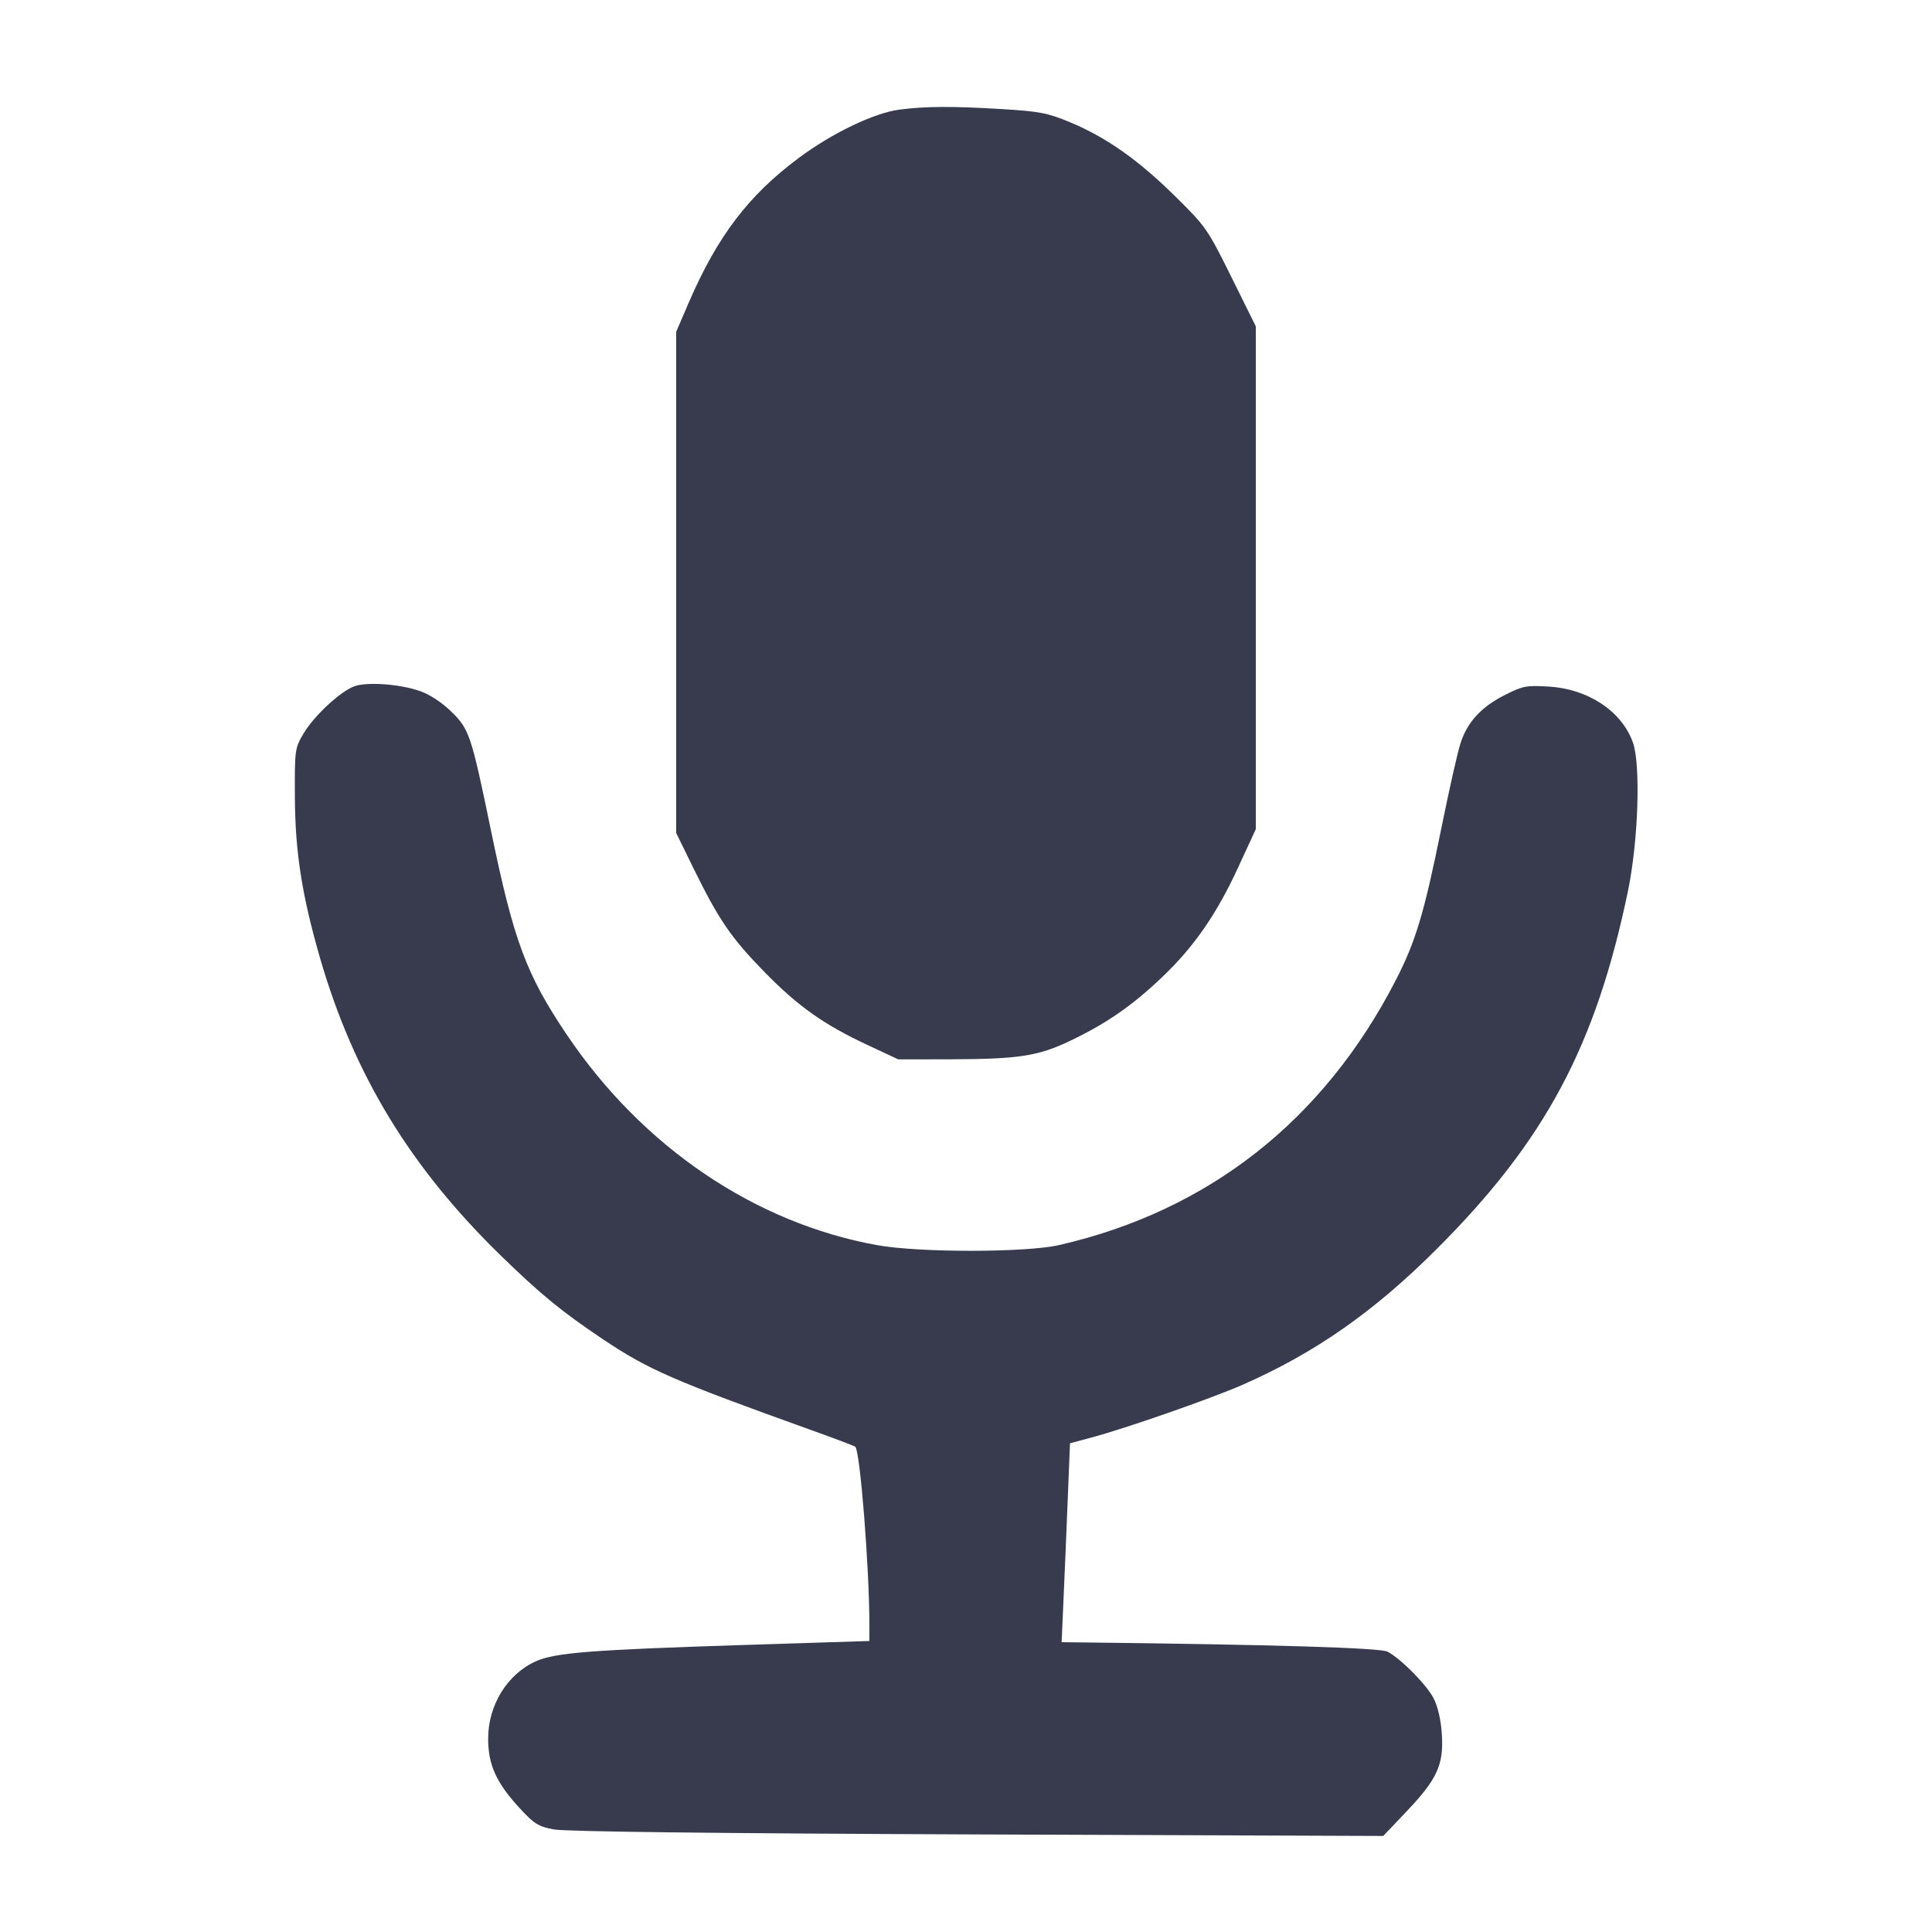 <svg width="24" height="24" viewBox="0 0 24 24" fill="none" xmlns="http://www.w3.org/2000/svg"><path d="M11.171 1.362 C 10.858 1.403,10.336 1.654,9.924 1.961 C 9.298 2.426,8.911 2.936,8.555 3.761 L 8.400 4.121 8.400 7.235 L 8.400 10.348 8.619 10.795 C 8.931 11.429,9.082 11.650,9.495 12.073 C 9.912 12.500,10.234 12.728,10.778 12.982 L 11.159 13.160 11.789 13.159 C 12.658 13.157,12.897 13.120,13.301 12.926 C 13.750 12.711,14.071 12.488,14.443 12.132 C 14.837 11.756,15.117 11.350,15.386 10.764 L 15.600 10.300 15.600 7.177 L 15.600 4.054 15.296 3.440 C 15.002 2.847,14.980 2.814,14.597 2.437 C 14.141 1.987,13.745 1.708,13.296 1.520 C 13.018 1.404,12.917 1.384,12.460 1.356 C 11.834 1.318,11.502 1.319,11.171 1.362 M4.414 8.521 C 4.244 8.574,3.902 8.888,3.769 9.115 C 3.663 9.295,3.660 9.316,3.663 9.900 C 3.666 10.584,3.752 11.128,3.977 11.906 C 4.398 13.354,5.098 14.504,6.226 15.602 C 6.720 16.082,6.972 16.289,7.486 16.634 C 8.053 17.014,8.358 17.147,10.055 17.757 C 10.360 17.866,10.616 17.963,10.625 17.972 C 10.685 18.032,10.799 19.469,10.800 20.183 L 10.800 20.385 9.230 20.435 C 7.345 20.495,6.899 20.530,6.659 20.636 C 6.303 20.794,6.063 21.182,6.064 21.600 C 6.064 21.923,6.165 22.145,6.453 22.459 C 6.635 22.657,6.686 22.689,6.880 22.726 C 7.022 22.753,8.890 22.775,12.141 22.788 L 17.183 22.807 17.476 22.499 C 17.853 22.102,17.936 21.920,17.911 21.543 C 17.900 21.367,17.861 21.199,17.810 21.099 C 17.725 20.932,17.408 20.610,17.238 20.518 C 17.150 20.470,15.829 20.430,13.464 20.403 L 13.188 20.400 13.213 19.830 C 13.227 19.517,13.251 18.960,13.265 18.594 L 13.292 17.929 13.556 17.858 C 13.976 17.747,15.055 17.370,15.441 17.200 C 16.336 16.806,17.067 16.295,17.842 15.521 C 19.195 14.171,19.825 12.992,20.225 11.060 C 20.351 10.447,20.383 9.501,20.285 9.225 C 20.148 8.836,19.730 8.558,19.238 8.529 C 18.962 8.512,18.916 8.521,18.695 8.633 C 18.404 8.779,18.231 8.966,18.145 9.226 C 18.109 9.333,18.000 9.818,17.902 10.303 C 17.690 11.350,17.585 11.698,17.338 12.178 C 16.441 13.918,15.017 15.039,13.160 15.466 C 12.750 15.561,11.419 15.562,10.898 15.468 C 9.376 15.194,7.978 14.246,7.040 12.852 C 6.537 12.105,6.382 11.688,6.102 10.331 C 5.853 9.124,5.830 9.057,5.602 8.836 C 5.488 8.725,5.335 8.625,5.216 8.584 C 4.973 8.500,4.581 8.469,4.414 8.521 " fill="#373B4D" stroke="none" fill-rule="evenodd"></path></svg>
